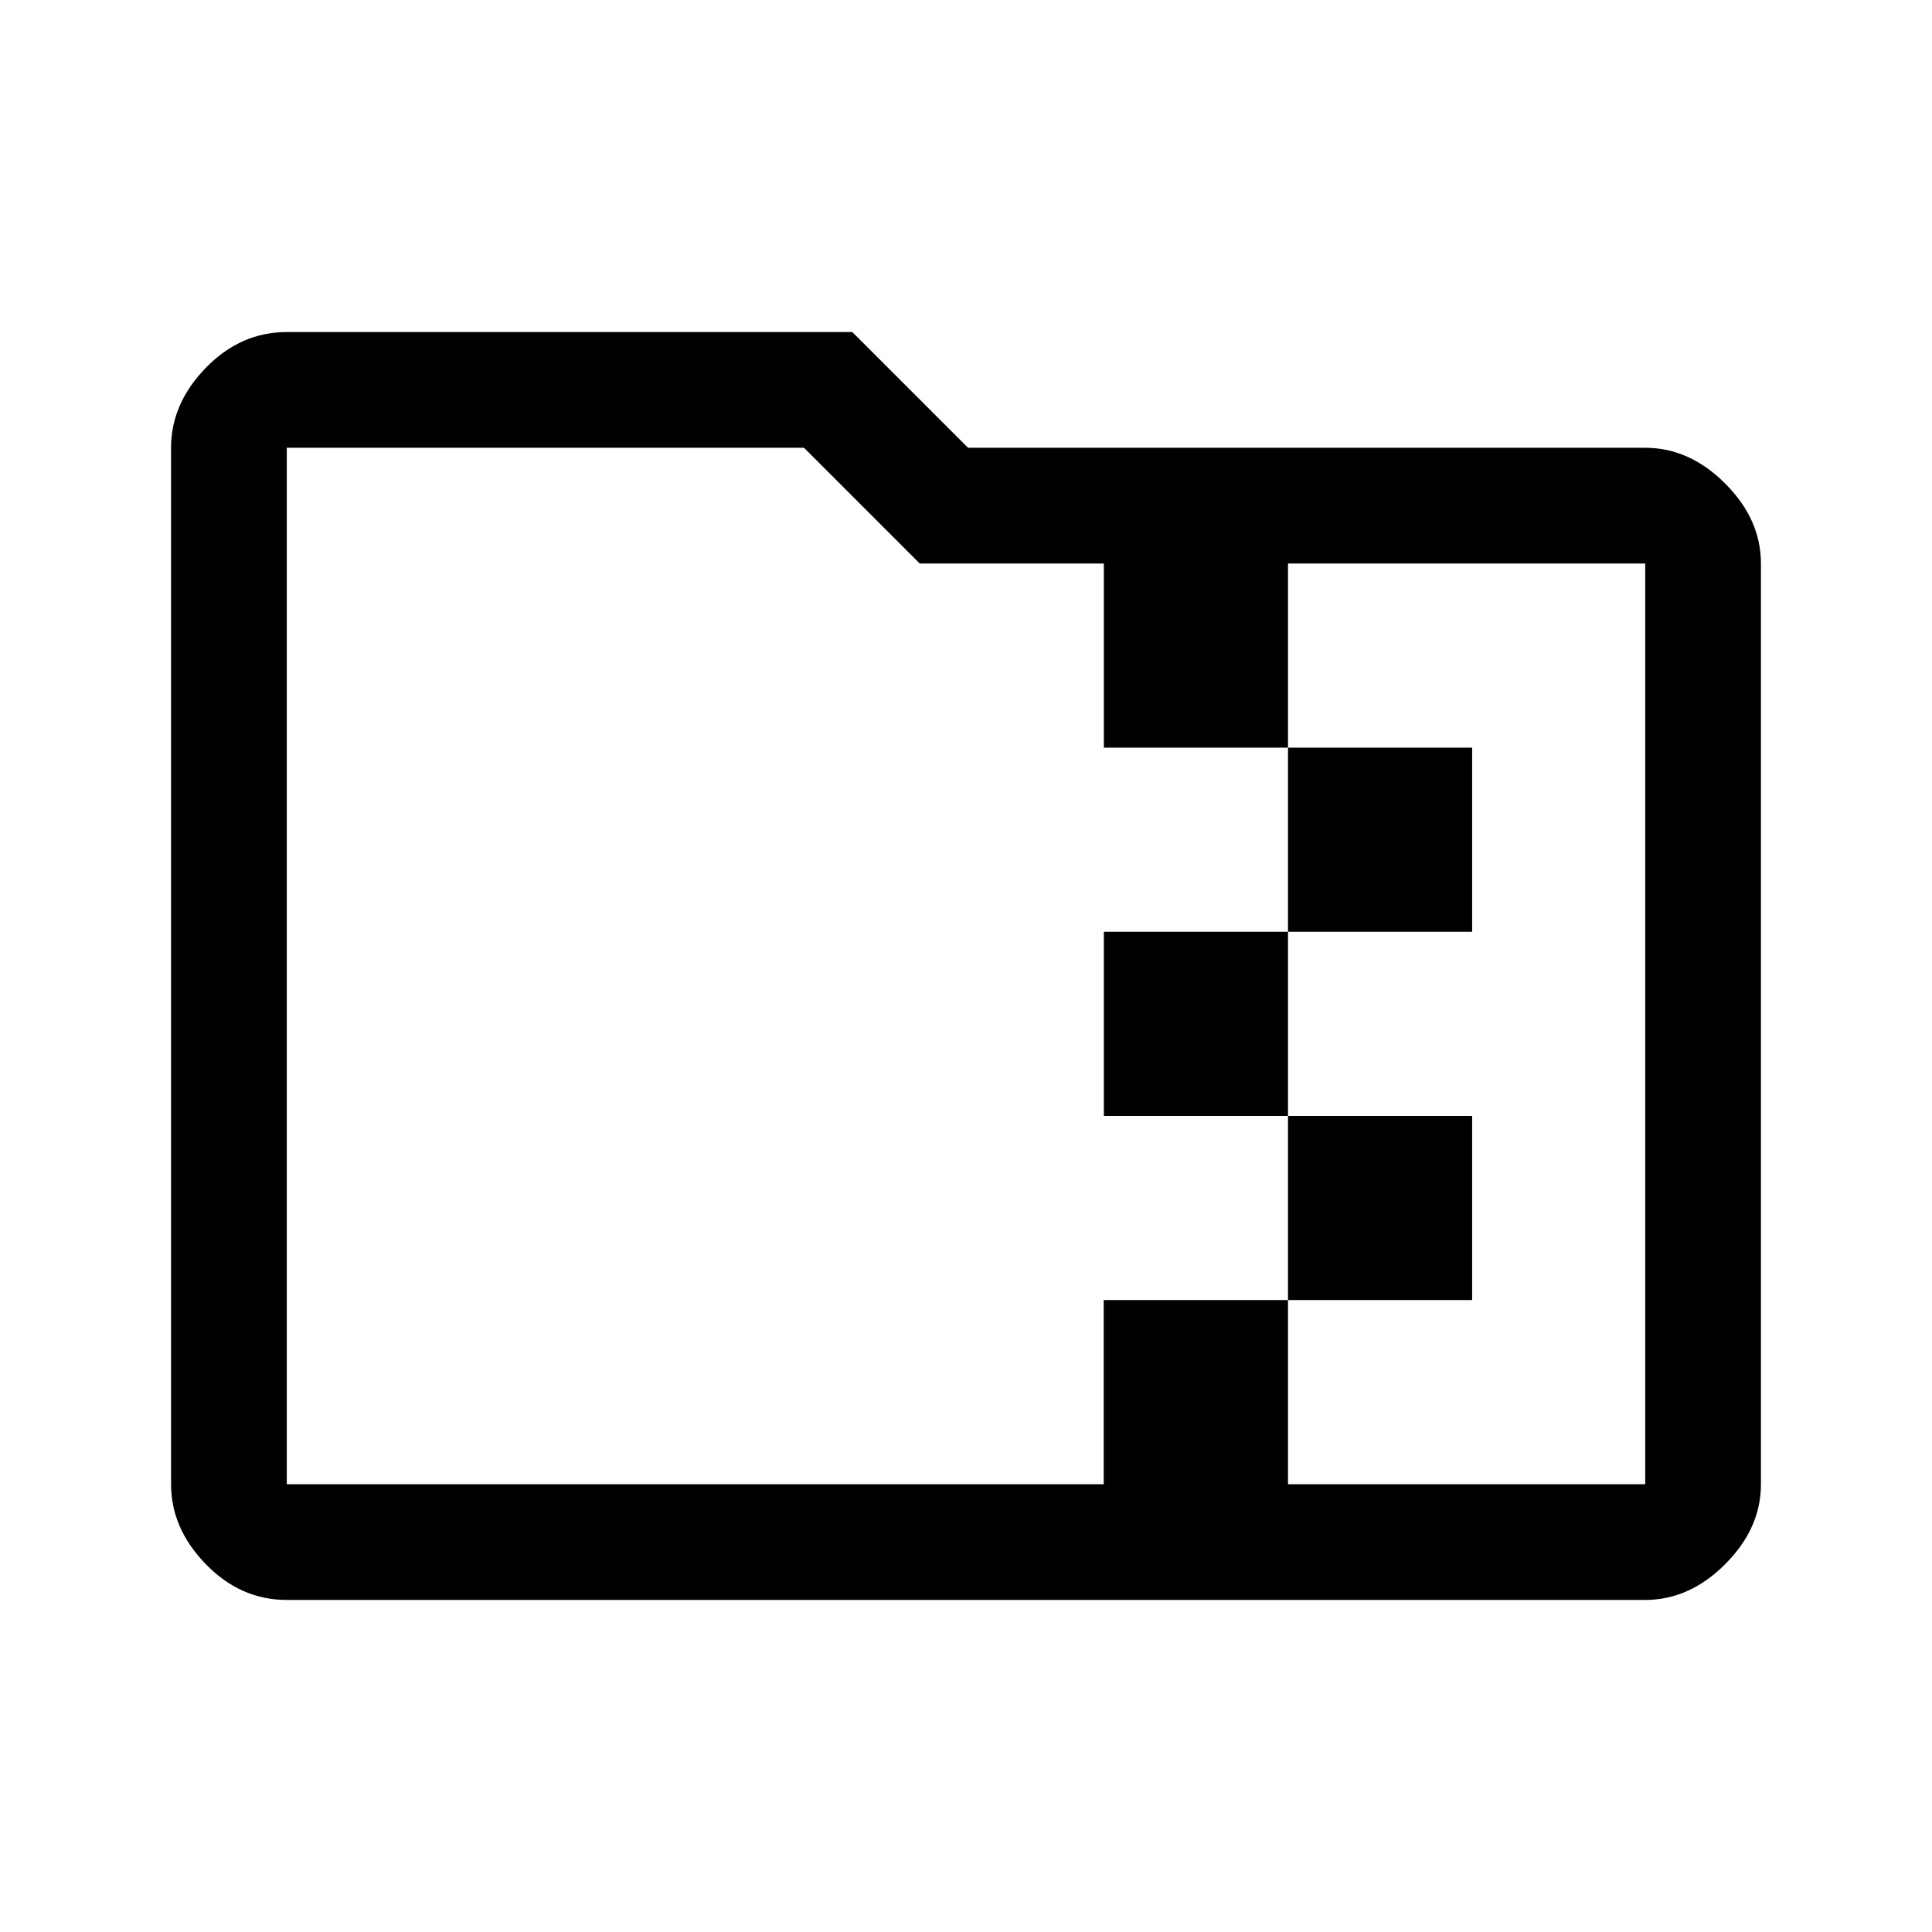 <svg xmlns="http://www.w3.org/2000/svg" height="48" viewBox="0 -960 960 960" width="48"><path d="M640-497v-91.5h91.5v91.5H640Zm0 91.5h-91.5V-497H640v91.5Zm0 91.5v-91.5h91.5v91.5H640ZM457-680l-57.5-57.5h-257v515h405.92V-314H640v91.5h177.5V-680H640v91.5h-91.5V-680H457ZM142.5-165q-22.97 0-40.23-17.77Q85-200.53 85-222.5v-515q0-21.97 17.27-39.73Q119.53-795 142.5-795h281l57.5 57.5h336.5q21.97 0 39.73 17.77Q875-701.97 875-680v457.5q0 21.97-17.77 39.73Q839.47-165 817.5-165h-675Zm0-57.5v-515 515Z"/></svg>